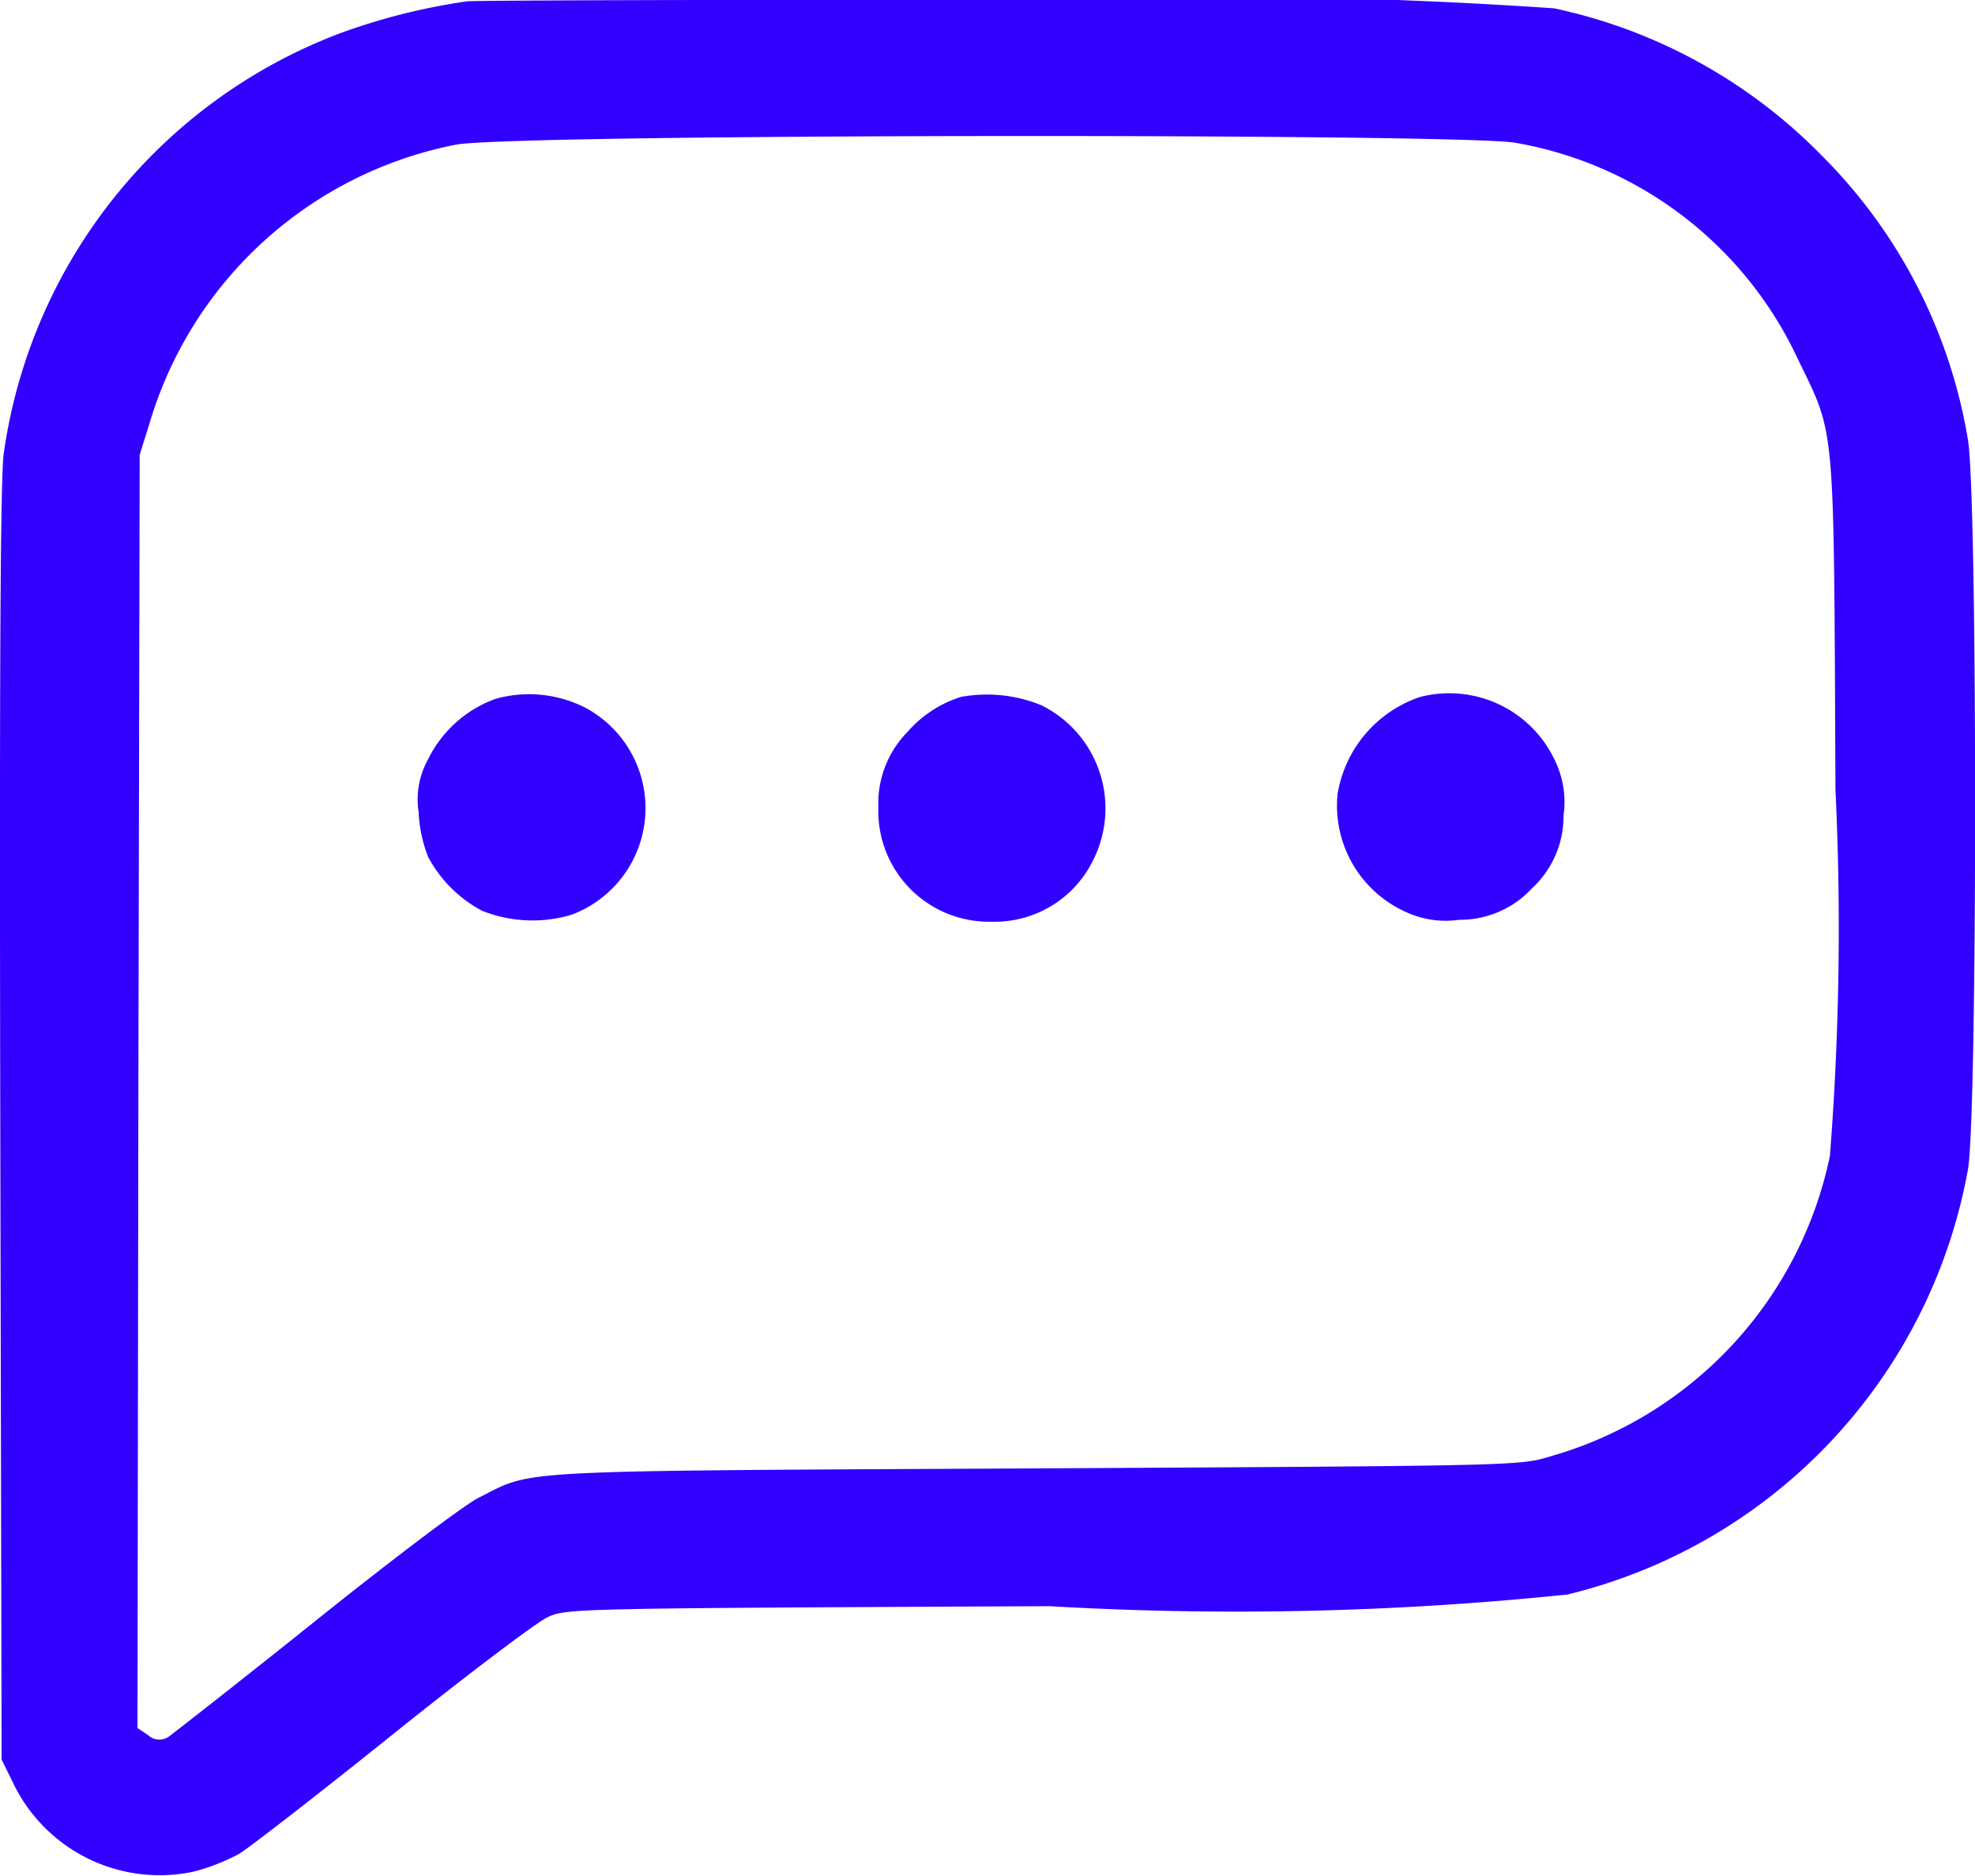 <svg xmlns="http://www.w3.org/2000/svg" width="13.545" height="12.869" viewBox="0 0 13.545 12.869">
  <g id="message" transform="translate(0 -0.001)">
    <path id="Path_1712" data-name="Path 1712" d="M30.333-463.617a4.288,4.288,0,0,0-.872.219,3.622,3.622,0,0,0-2.307,2.88c-.024.166-.03,1.561-.024,4.6l.009,4.361.083.169a1.115,1.115,0,0,0,1.233.6,1.416,1.416,0,0,0,.311-.121c.065-.038.538-.405,1.05-.816s.991-.772,1.065-.807c.133-.062.151-.062,3.445-.077a22.069,22.069,0,0,0,3.552-.08,3.669,3.669,0,0,0,2.747-2.918c.065-.378.065-4.6,0-5a3.577,3.577,0,0,0-1.005-1.954,3.624,3.624,0,0,0-1.834-1.008A35.778,35.778,0,0,0,34-463.626C32.033-463.629,30.383-463.623,30.333-463.617Zm7.186.97a2.634,2.634,0,0,1,1.934,1.473c.266.553.251.384.263,2.963a20.088,20.088,0,0,1-.038,2.513,2.716,2.716,0,0,1-1.916,2.061c-.213.065-.216.065-3.54.083-3.646.018-3.428.009-3.809.2-.092.044-.594.423-1.118.843s-.979.775-1.014.8a.113.113,0,0,1-.139-.015l-.071-.047.006-4.367.009-4.367.065-.207a2.741,2.741,0,0,1,2.1-1.919C30.608-462.709,37.149-462.712,37.519-462.647Z" transform="translate(-27.128 463.627)" fill="#3100fe"/>
    <path id="Path_1713" data-name="Path 1713" d="M124.593-302.588a.829.829,0,0,0-.461.414.565.565,0,0,0-.065.361.958.958,0,0,0,.065.308.891.891,0,0,0,.37.37.934.934,0,0,0,.615.027.781.781,0,0,0,.089-1.422A.85.85,0,0,0,124.593-302.588Z" transform="translate(-121.196 307.383)" fill="#3100fe"/>
    <path id="Path_1714" data-name="Path 1714" d="M231.27-302.7a.81.81,0,0,0-.367.24.7.7,0,0,0-.2.518.759.759,0,0,0,.775.784.751.751,0,0,0,.7-.426.789.789,0,0,0-.358-1.059A.99.99,0,0,0,231.27-302.7Z" transform="translate(-224.679 307.481)" fill="#3100fe"/>
    <path id="Path_1715" data-name="Path 1715" d="M337.711-302.836a.847.847,0,0,0-.565.668.8.8,0,0,0,.47.807.647.647,0,0,0,.364.053.672.672,0,0,0,.5-.216.672.672,0,0,0,.216-.5.647.647,0,0,0-.053-.364A.8.8,0,0,0,337.711-302.836Z" transform="translate(-327.973 307.618)" fill="#3100fe"/>
  </g>
</svg>
